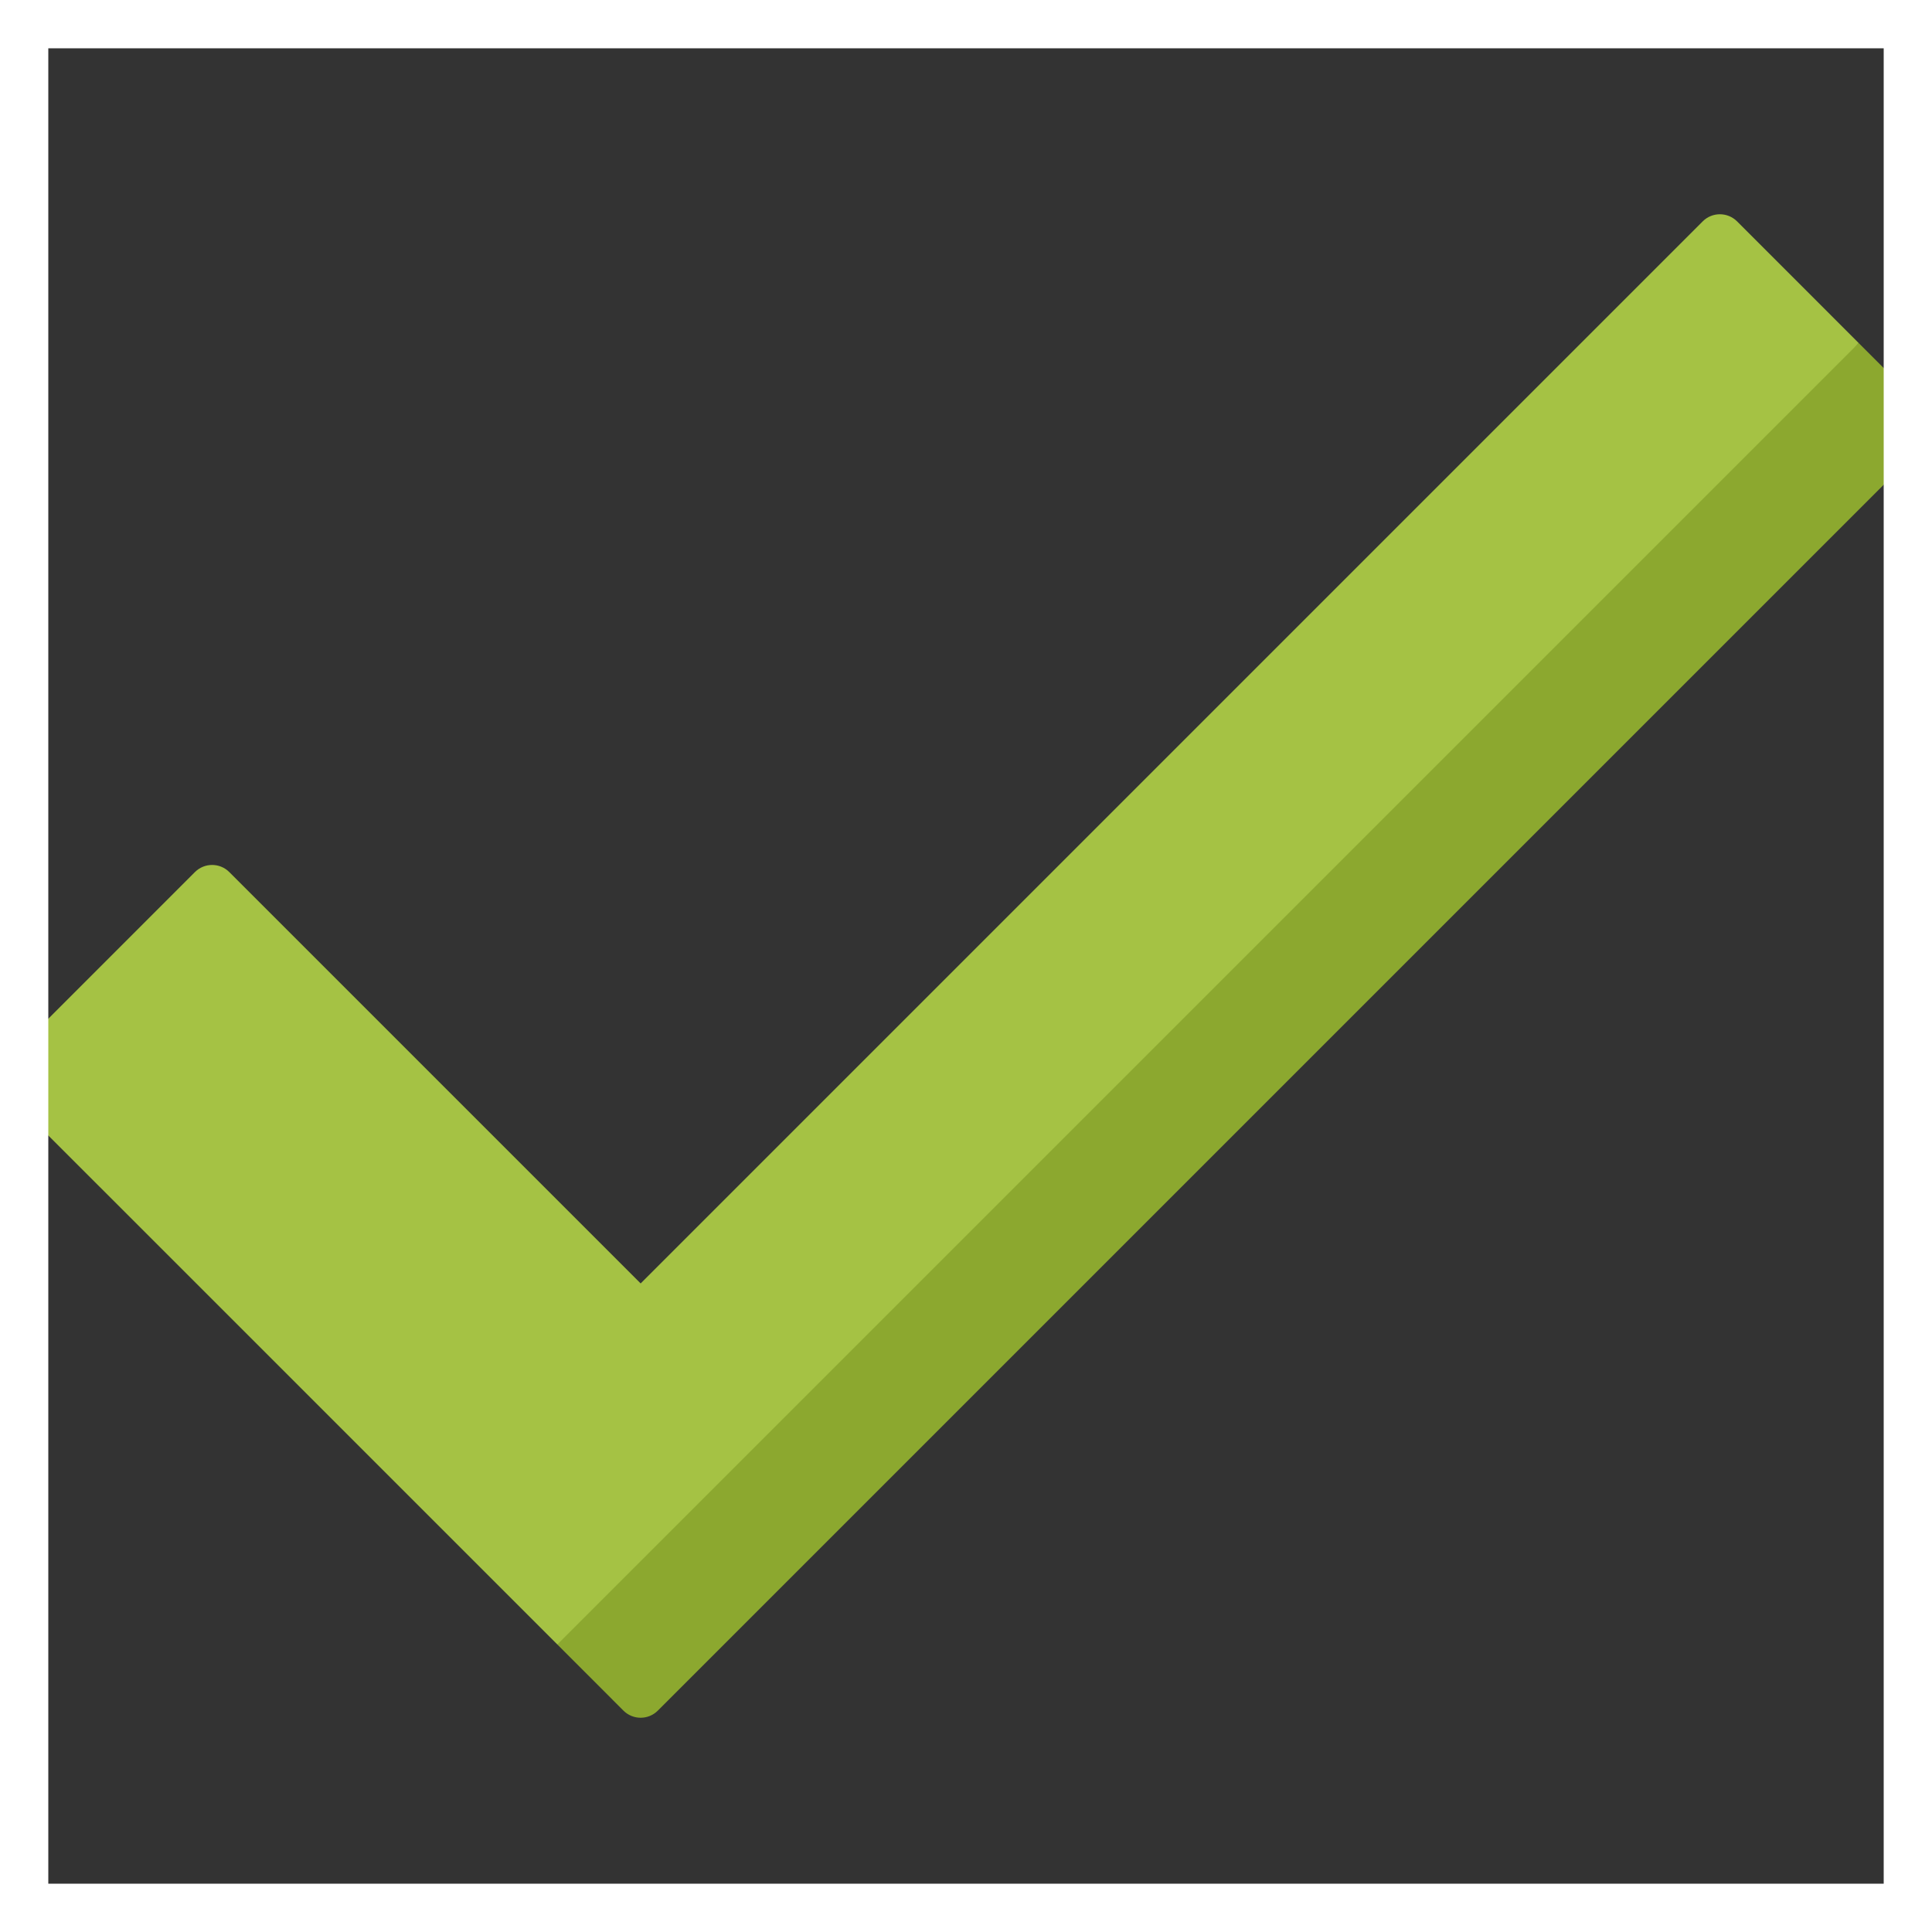 <svg width="40" height="40" viewBox="0 0 40 40" fill="none" xmlns="http://www.w3.org/2000/svg">
<rect x="0" y="0" width="40" height="40" fill="#333333" stroke="none"/>
<path d="M39.853 8.473L38.483 7.103L11.539 29.981V34.047L12.908 35.417C13.105 35.613 13.423 35.613 13.619 35.417L39.853 9.183C40.049 8.987 40.049 8.669 39.853 8.473Z" fill="#8CA82F"/>
<path d="M35.253 4.583L13.264 26.572L4.747 18.055C4.551 17.859 4.233 17.859 4.036 18.055L0.147 21.945C-0.049 22.141 -0.049 22.459 0.147 22.656L11.539 34.047L38.483 7.103L35.964 4.583C35.767 4.387 35.449 4.387 35.253 4.583Z" fill="#A5C244"/>
<rect x="0.5" y="0.5" width="39" height="39" stroke="white"/>
</svg>

